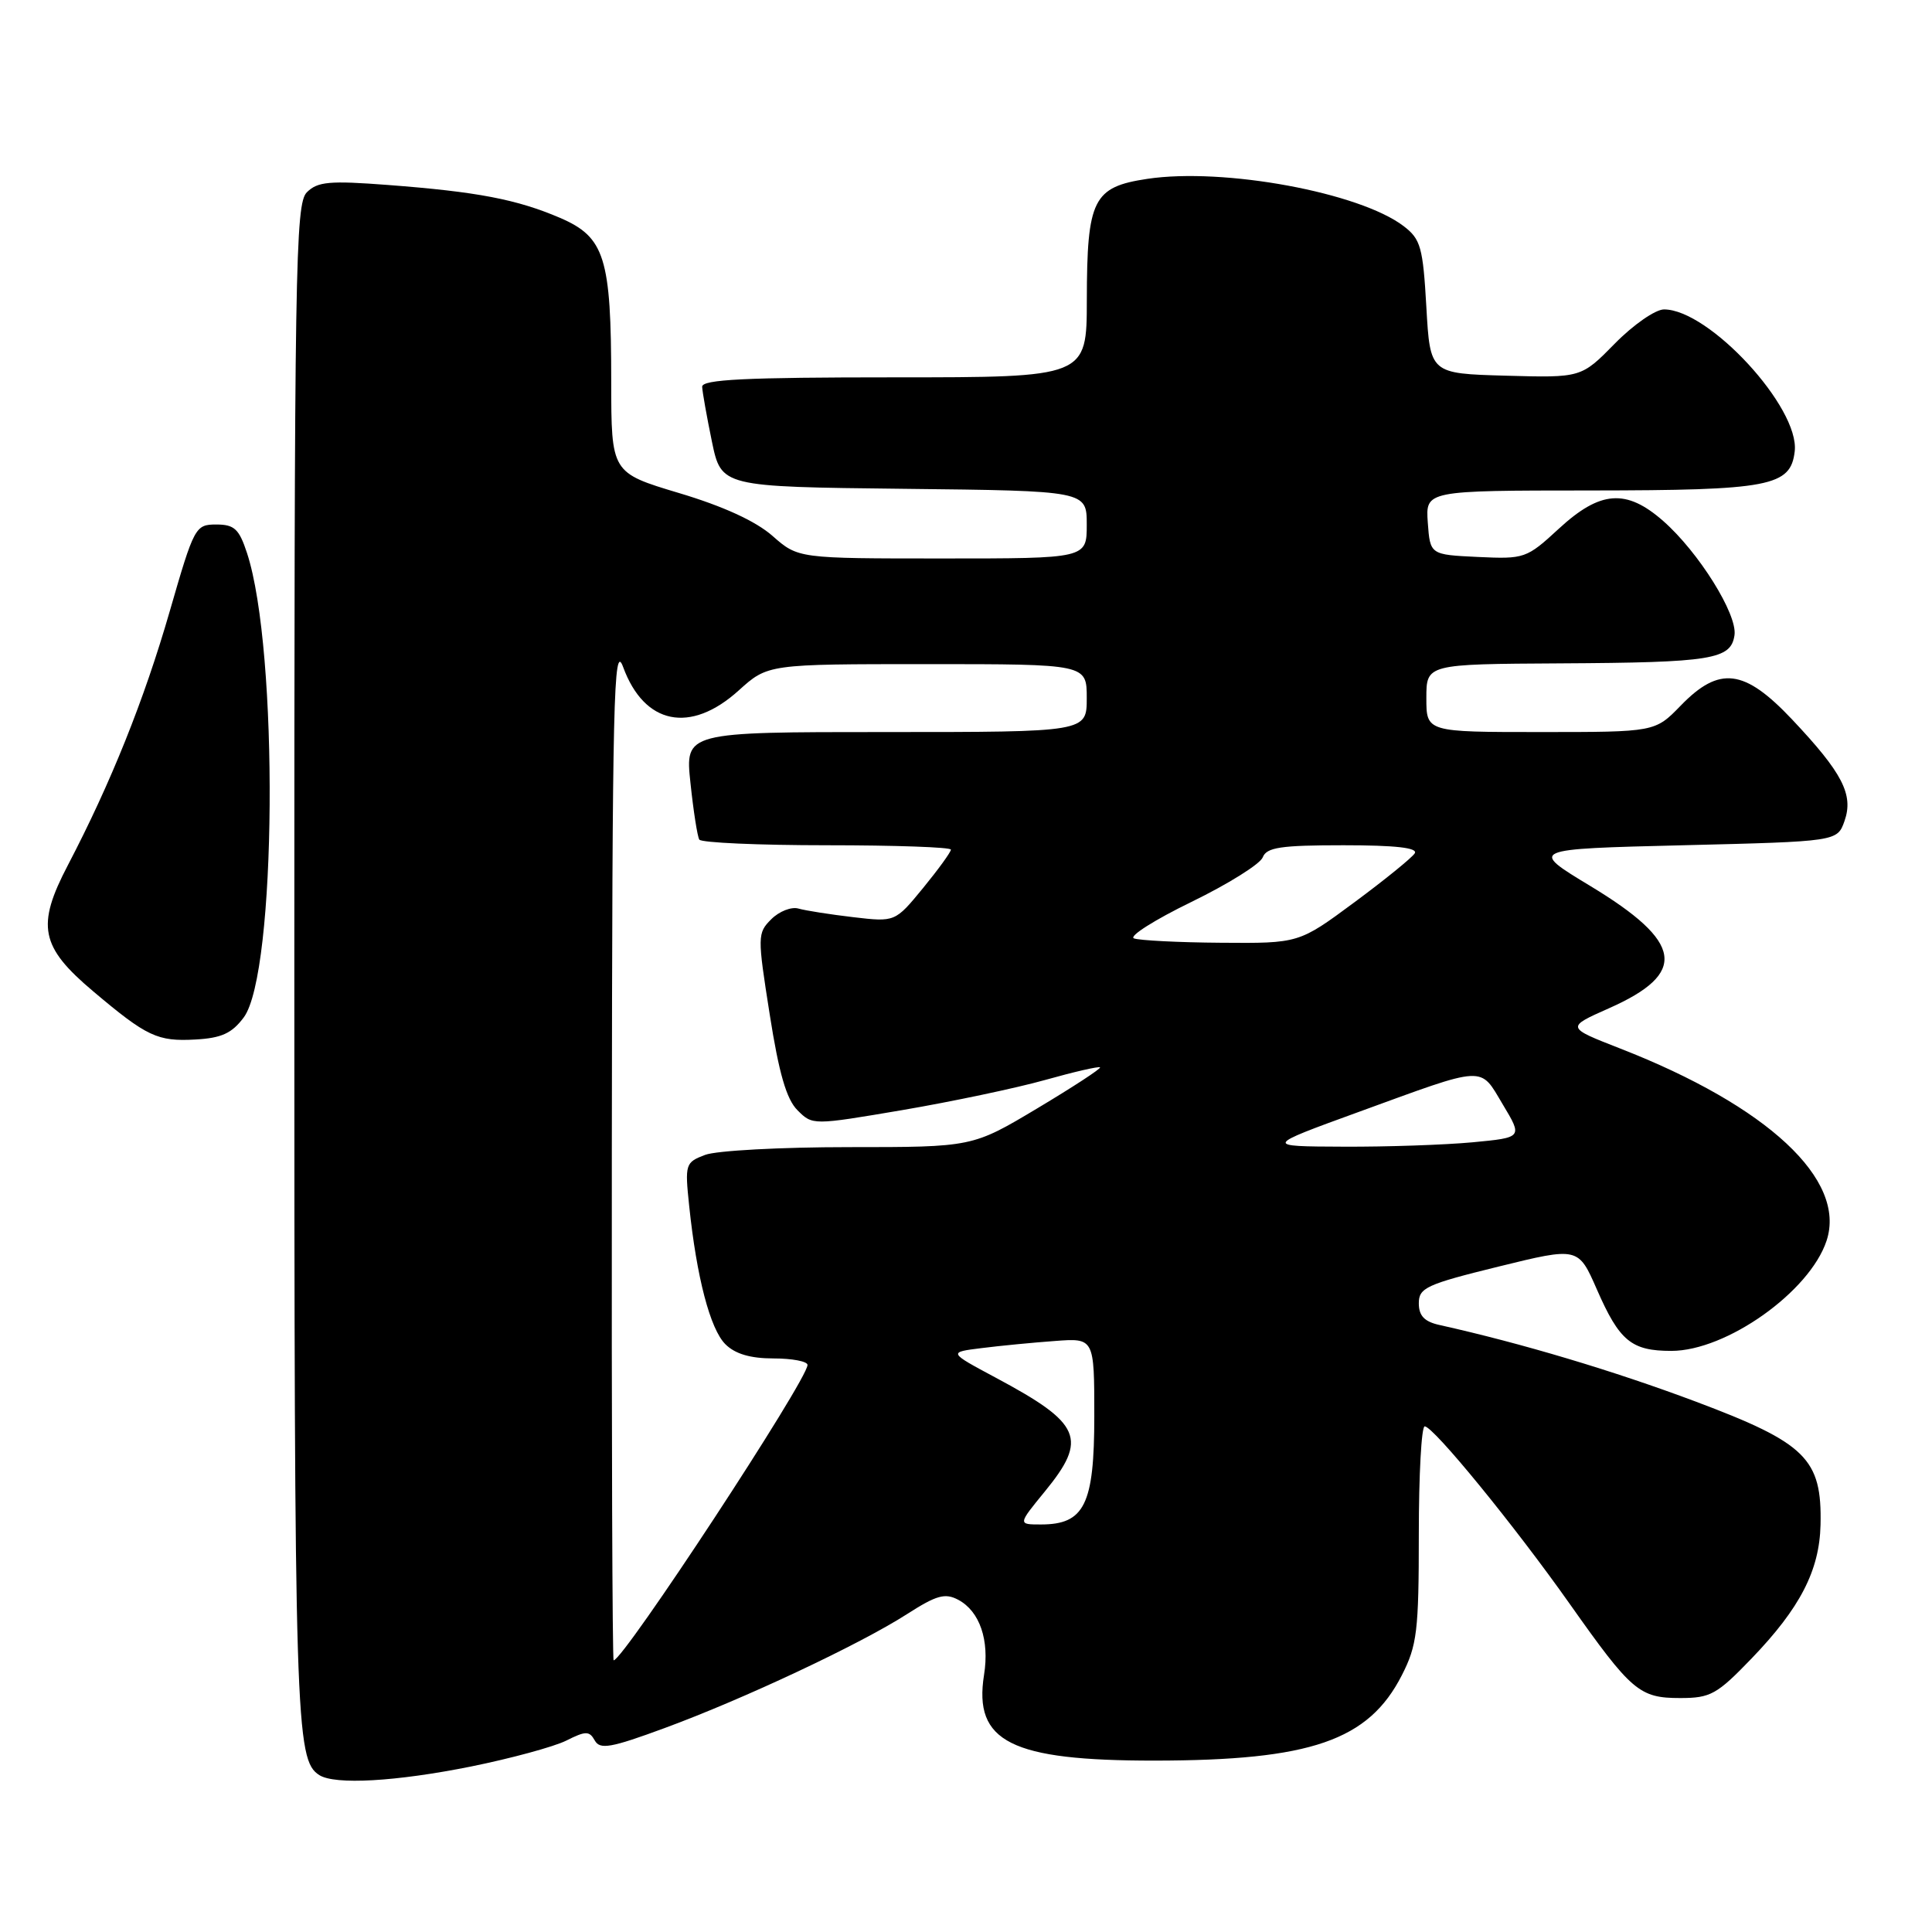 <?xml version="1.0" encoding="UTF-8" standalone="no"?>
<!DOCTYPE svg PUBLIC "-//W3C//DTD SVG 1.1//EN" "http://www.w3.org/Graphics/SVG/1.1/DTD/svg11.dtd" >
<svg xmlns="http://www.w3.org/2000/svg" xmlns:xlink="http://www.w3.org/1999/xlink" version="1.1" viewBox="0 0 256 256">
 <g >
 <path fill="currentColor"
d=" M 62.42 234.07 C 67.70 233.00 73.37 231.46 75.01 230.65 C 77.62 229.34 78.09 229.34 78.81 230.62 C 79.50 231.86 80.93 231.61 88.06 228.98 C 98.53 225.13 113.95 217.88 120.18 213.88 C 124.11 211.36 125.23 211.05 126.99 211.99 C 129.82 213.51 131.13 217.33 130.39 221.93 C 128.98 230.81 133.95 233.30 153.00 233.29 C 173.70 233.27 181.33 230.64 185.75 221.98 C 187.77 218.02 188.00 216.13 188.00 203.29 C 188.00 195.43 188.35 189.00 188.78 189.00 C 189.93 189.00 200.69 202.17 207.98 212.50 C 216.18 224.11 217.22 225.00 222.63 225.00 C 226.65 225.00 227.50 224.53 232.10 219.75 C 238.52 213.08 241.09 208.10 241.23 202.05 C 241.43 193.29 239.33 191.22 224.70 185.72 C 213.82 181.64 201.65 178.00 190.75 175.57 C 188.74 175.13 188.00 174.35 188.00 172.69 C 188.00 170.64 189.01 170.18 198.56 167.83 C 209.13 165.23 209.13 165.23 211.60 170.87 C 214.59 177.70 216.17 179.00 221.46 179.00 C 228.75 179.00 239.80 171.16 242.03 164.40 C 244.70 156.32 234.23 146.56 214.70 138.94 C 207.50 136.13 207.50 136.13 213.20 133.60 C 223.68 128.95 223.05 124.85 210.71 117.39 C 202.62 112.50 202.62 112.50 223.04 112.00 C 243.45 111.50 243.45 111.50 244.41 108.78 C 245.63 105.29 244.14 102.41 237.46 95.33 C 231.13 88.62 227.83 88.21 222.70 93.50 C 219.30 97.00 219.30 97.00 204.15 97.00 C 189.00 97.00 189.00 97.00 189.00 92.50 C 189.00 88.00 189.00 88.00 206.75 87.90 C 226.87 87.79 229.36 87.38 229.83 84.16 C 230.23 81.40 225.08 73.16 220.38 69.03 C 215.49 64.74 212.05 64.99 206.56 70.05 C 202.28 74.00 202.01 74.09 195.83 73.80 C 189.50 73.50 189.50 73.50 189.19 69.25 C 188.89 65.00 188.89 65.00 210.69 64.99 C 234.55 64.97 237.27 64.45 237.81 59.80 C 238.48 54.03 226.47 41.00 220.49 41.00 C 219.35 41.00 216.41 43.04 213.97 45.53 C 209.52 50.06 209.52 50.06 199.51 49.78 C 189.50 49.50 189.50 49.50 189.00 40.69 C 188.55 32.77 188.25 31.69 186.00 29.97 C 180.15 25.50 162.14 22.18 152.02 23.70 C 144.84 24.78 144.03 26.39 144.01 39.75 C 144.00 50.00 144.00 50.00 118.50 50.00 C 98.74 50.00 93.01 50.28 93.04 51.25 C 93.07 51.94 93.65 55.20 94.33 58.50 C 95.58 64.50 95.58 64.50 119.79 64.77 C 144.00 65.04 144.00 65.04 144.00 69.52 C 144.00 74.00 144.00 74.00 124.88 74.00 C 105.76 74.00 105.76 74.00 102.36 71.01 C 100.13 69.05 95.83 67.08 89.97 65.33 C 81.00 62.64 81.00 62.64 80.99 50.57 C 80.99 34.11 80.14 31.42 74.19 28.86 C 68.46 26.41 63.24 25.41 51.41 24.51 C 43.66 23.92 42.08 24.06 40.66 25.48 C 39.13 27.01 39.00 35.25 39.00 128.01 C 39.00 228.34 39.15 233.20 42.31 235.21 C 44.38 236.53 52.48 236.07 62.42 234.07 Z  M 32.30 134.81 C 36.65 128.96 36.95 86.15 32.73 73.28 C 31.68 70.08 31.05 69.50 28.65 69.50 C 25.88 69.50 25.72 69.81 22.49 81.00 C 19.09 92.78 14.67 103.78 9.00 114.63 C 4.79 122.67 5.34 125.45 12.33 131.34 C 19.47 137.37 20.87 138.02 25.90 137.74 C 29.35 137.55 30.73 136.92 32.30 134.81 Z  M 81.07 152.25 C 81.13 92.42 81.31 84.95 82.57 88.39 C 85.37 96.03 91.48 97.27 97.87 91.50 C 101.74 88.00 101.74 88.00 122.87 88.00 C 144.00 88.00 144.00 88.00 144.00 92.50 C 144.00 97.00 144.00 97.00 117.38 97.00 C 90.77 97.00 90.77 97.00 91.49 103.75 C 91.88 107.46 92.41 110.84 92.66 111.25 C 92.91 111.66 100.52 112.00 109.56 112.00 C 118.60 112.00 126.00 112.26 126.00 112.58 C 126.00 112.90 124.34 115.19 122.31 117.67 C 118.61 122.18 118.61 122.18 113.06 121.53 C 110.00 121.17 106.74 120.66 105.80 120.39 C 104.87 120.12 103.25 120.75 102.20 121.80 C 100.36 123.64 100.35 124.02 101.99 134.41 C 103.21 142.20 104.21 145.66 105.67 147.11 C 107.67 149.11 107.67 149.11 119.58 147.09 C 126.14 145.97 134.64 144.18 138.49 143.10 C 142.33 142.02 145.60 141.27 145.76 141.43 C 145.92 141.59 142.18 144.03 137.45 146.86 C 128.85 152.00 128.85 152.00 112.49 152.00 C 103.49 152.00 94.91 152.46 93.43 153.03 C 90.81 154.02 90.74 154.25 91.32 159.79 C 92.31 169.25 94.10 176.10 96.11 178.11 C 97.40 179.40 99.42 180.00 102.50 180.00 C 104.97 180.00 107.00 180.39 107.00 180.86 C 107.00 182.84 82.61 220.00 81.31 220.00 C 81.14 220.00 81.03 189.51 81.07 152.25 Z  M 138.43 197.65 C 144.18 190.63 143.32 188.63 131.94 182.55 C 125.64 179.18 125.64 179.18 130.07 178.63 C 132.51 178.32 136.86 177.90 139.75 177.69 C 145.00 177.29 145.00 177.29 145.00 187.65 C 145.00 199.37 143.70 202.00 137.93 202.00 C 134.87 202.00 134.87 202.00 138.43 197.65 Z  M 180.00 147.35 C 197.07 141.13 196.04 141.18 199.13 146.35 C 201.76 150.73 201.76 150.73 195.13 151.36 C 191.48 151.70 183.78 151.97 178.00 151.94 C 167.50 151.90 167.50 151.90 180.00 147.35 Z  M 150.25 124.34 C 149.56 124.06 152.98 121.89 157.85 119.52 C 162.72 117.15 166.98 114.49 167.32 113.60 C 167.83 112.28 169.69 112.00 178.03 112.00 C 184.92 112.00 187.91 112.34 187.46 113.07 C 187.10 113.65 183.49 116.58 179.45 119.57 C 172.11 125.00 172.11 125.00 161.80 124.92 C 156.14 124.88 150.94 124.61 150.25 124.34 Z "/>
</g>
</svg>